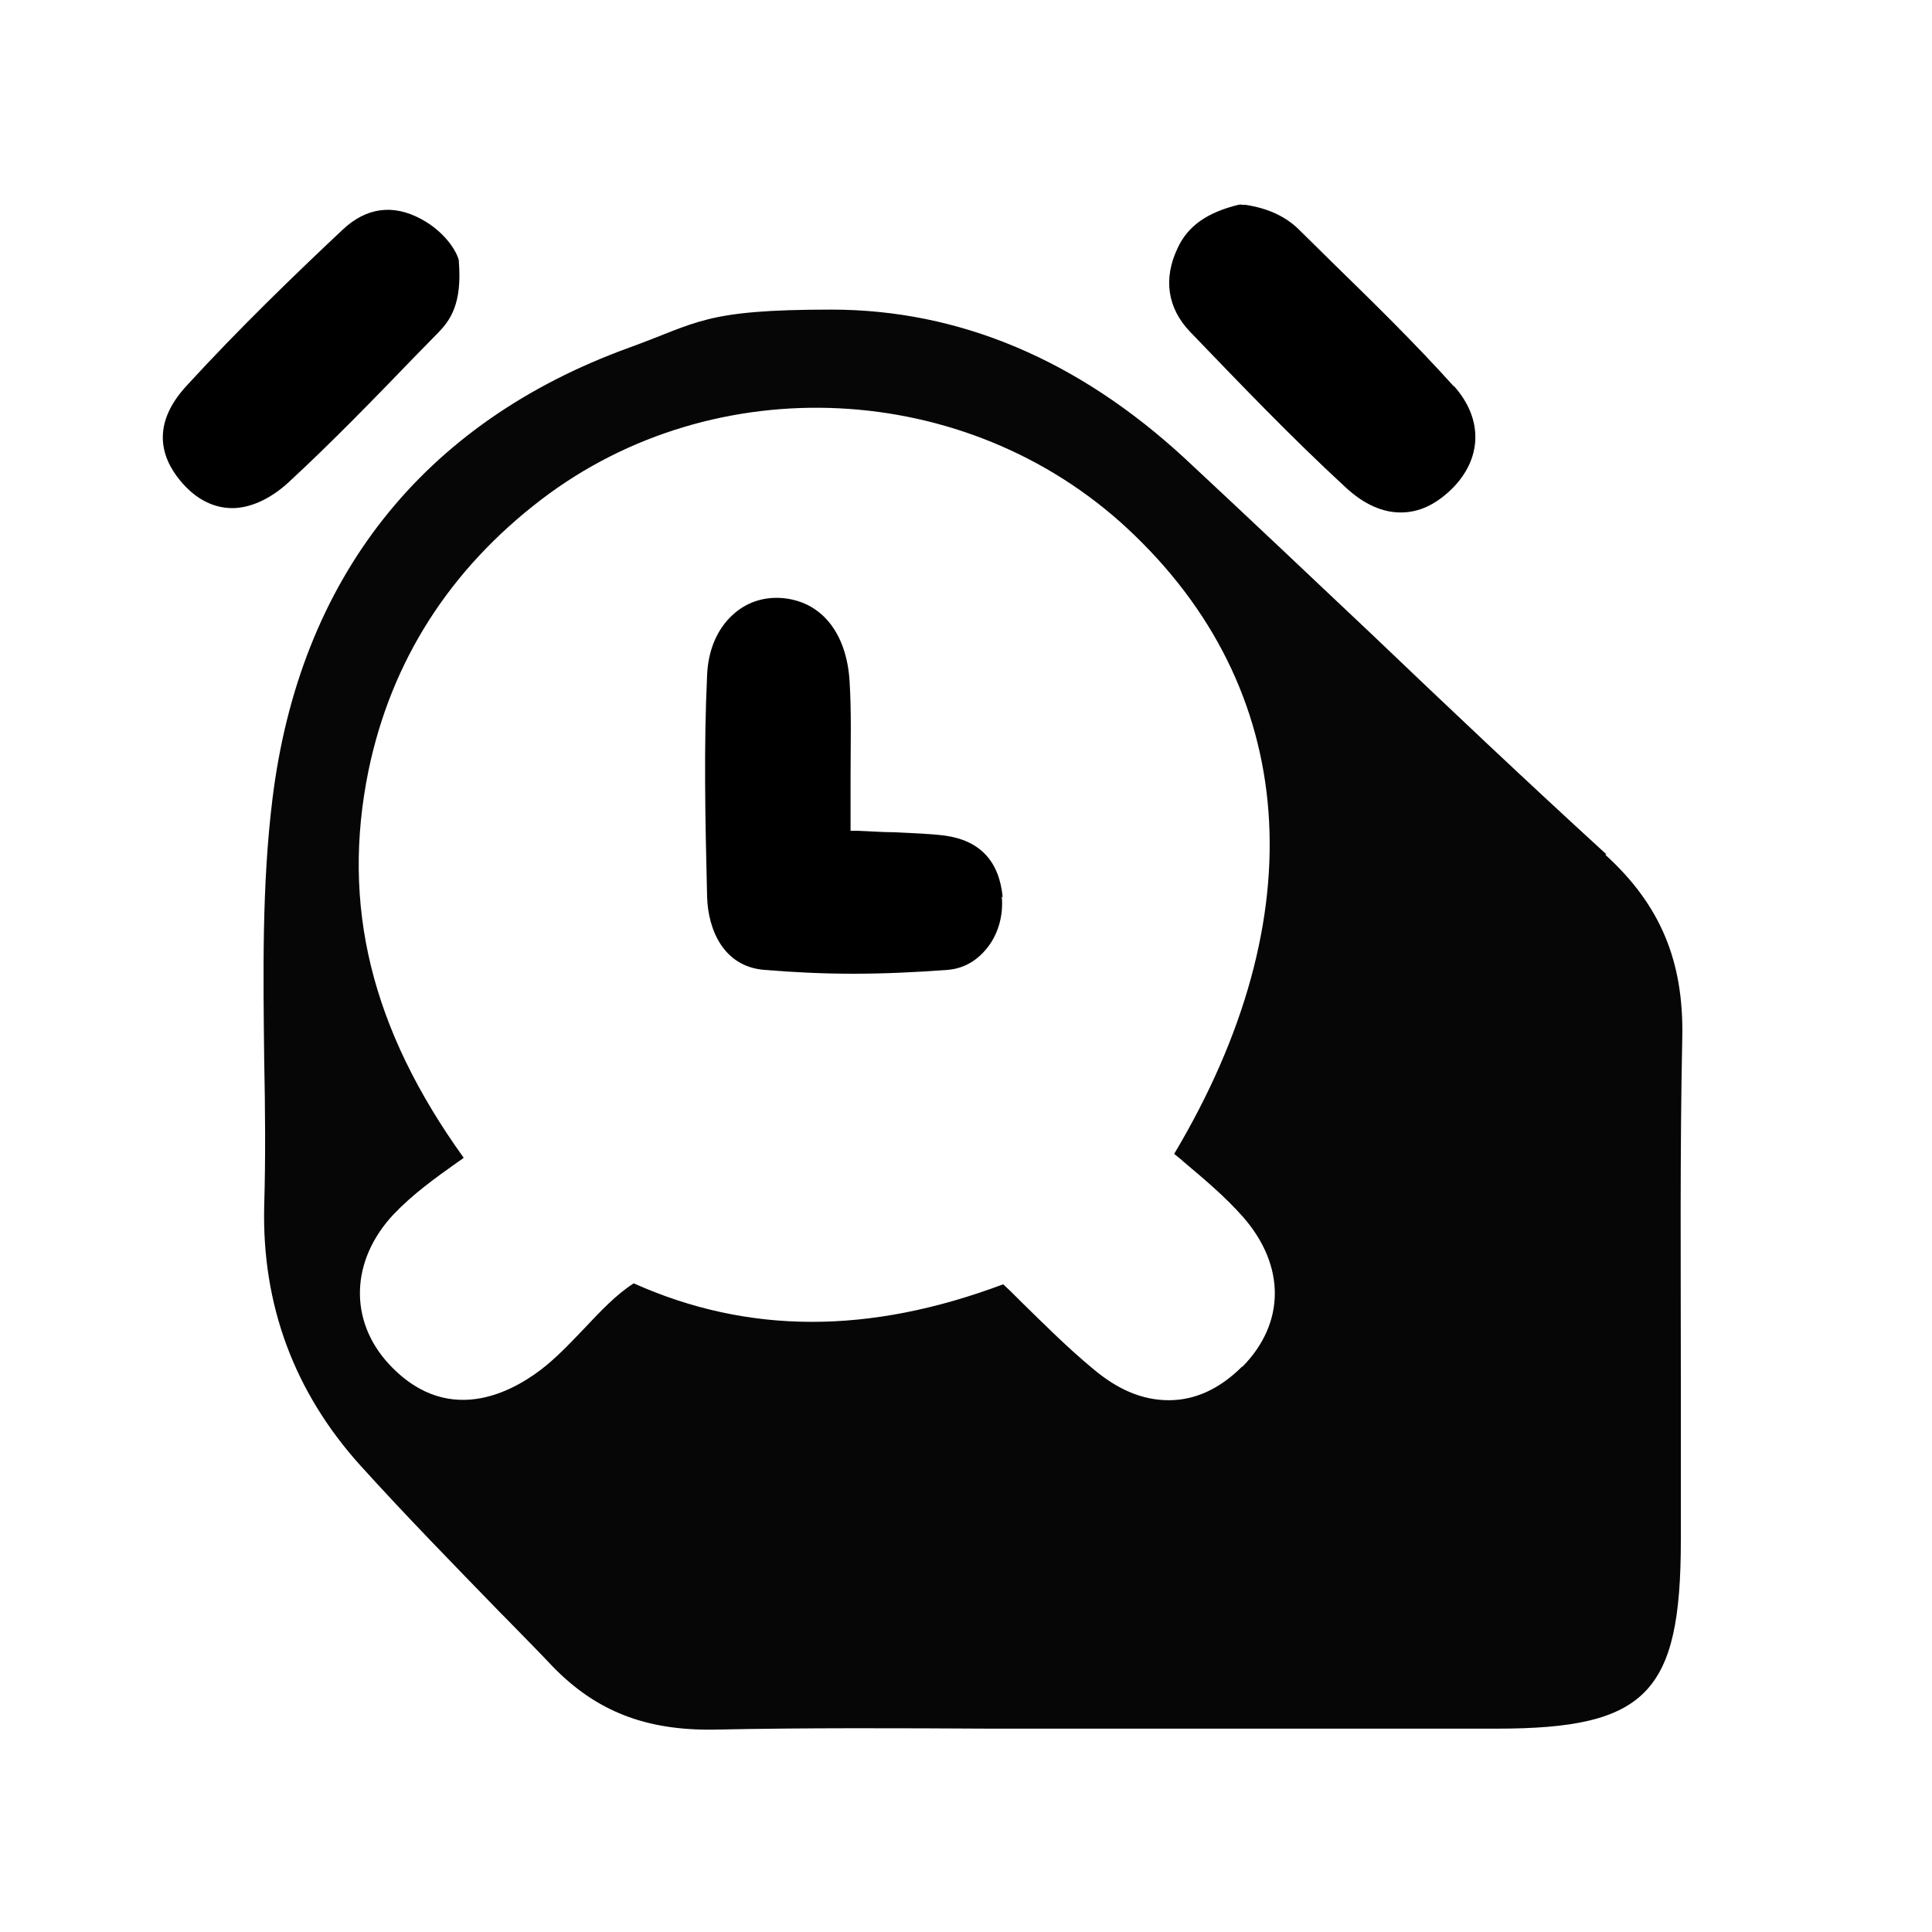 <?xml version="1.0" encoding="UTF-8"?><svg id="a" xmlns="http://www.w3.org/2000/svg" viewBox="0 0 400 400"><defs><style>.b{fill:#060606;}</style></defs><path class="b" d="M332.5,176.8h0c-16.3-14.9-32.6-30.3-48.3-45.3-12.7-12-25.8-24.4-38.9-36.6-22.1-20.4-46.7-30.8-73.2-30.8s-27.5,2.7-41.9,7.9c-42.7,15.5-68.2,47.8-73.8,93.5-2.2,17.8-1.9,36.2-1.7,54,.2,9.9.3,20,0,30.2-.5,20.4,6.2,38.5,19.9,53.7,9.4,10.4,19.3,20.5,28.9,30.4l.9.9c3.3,3.4,6.7,6.8,10,10.3,9,9.3,19.3,13.3,33.4,13.1,19.2-.4,38.5-.3,57.2-.2,8,0,15.9,0,23.9,0h24.5c22.7,0,40.1,0,56.5,0,31,0,38.1-7.4,38.1-39,0-10.9,0-21.9,0-32.6v-.7c0-23.2-.2-47.3.3-70.9.3-15.8-4.6-27.4-15.9-37.7ZM257.2,282.9c-4.6,4.6-9.7,7-15.2,7s-10.6-2.2-15.7-6.5c-5.3-4.4-10-9.1-15-14l-.8-.8c-.9-.9-1.8-1.8-2.8-2.7-27.7,10.4-52.8,10.4-76.5-.2-3.7,2.4-6.8,5.7-10.1,9.2-2.5,2.6-5,5.3-8,7.8-5.5,4.5-19.6,13.6-32.5-.2-8.4-9-8.1-21.5.9-31.1,4-4.2,8.6-7.5,13.4-10.9.4-.3.8-.5,1.1-.8-19.2-26.7-25.4-52.3-19.7-80.2,4.7-22.6,16.7-41.5,35.8-56.1,35.9-27.4,88-24.9,121.3,6,35.6,33.1,39.1,80.2,9.7,129.5.5.4,1.1.9,1.6,1.3l.2.2c4.5,3.8,8.7,7.3,12.5,11.6,8.8,10.1,8.7,22-.2,31Z"/><path d="M95,53.9c-.5-2-3-6-7.9-8.6-5.8-3.1-11.3-2.3-16.1,2.2-9.9,9.3-21.5,20.5-32.4,32.4-8,8.7-4.7,15.9-.6,20.4,3,3.3,6.5,4.9,10.1,4.9s7.8-1.8,11.6-5.3c9.1-8.4,17.9-17.5,26.4-26.3l4.7-4.8c2.4-2.5,4.9-5.9,4.2-14.6v-.4Z"/><path d="M301,80c-8-8.9-16.8-17.5-25.3-25.8-2.3-2.3-4.6-4.5-6.9-6.8-2.7-2.6-6.3-4.3-11-5h-.7c0-.1-.7,0-.7,0-6.5,1.6-10.5,4.4-12.6,9-3,6.3-2.1,12.4,2.6,17.3,10.3,10.7,20.9,21.8,32.3,32.3,3.7,3.4,7.5,5.1,11.3,5.1s7.1-1.6,10.3-4.6c6.6-6.3,6.9-14.7.7-21.6Z"/><path d="M207.6,185.8c-.7-7.5-4.7-11.8-12-12.8-3.2-.4-6.5-.5-10.7-.7h-.1c-2.2,0-4.6-.2-7.4-.3h-1.3v-1.4c0-3.4,0-6.6,0-9.8,0-6.8.2-13.3-.2-19.7-.6-10.2-6-16.8-14.3-17.3-3.8-.2-7.2,1-9.9,3.5-3.2,2.9-5.1,7.3-5.3,12.5-.7,14.8-.4,29.5,0,45.9h0c.2,6.8,3.4,14.4,11.8,15.1,6,.5,12.2.8,18.5.8s12.9-.3,19.5-.8c3.9-.3,6.5-2.5,7.9-4.2,2.5-2.9,3.7-7,3.3-11Z"/></svg>